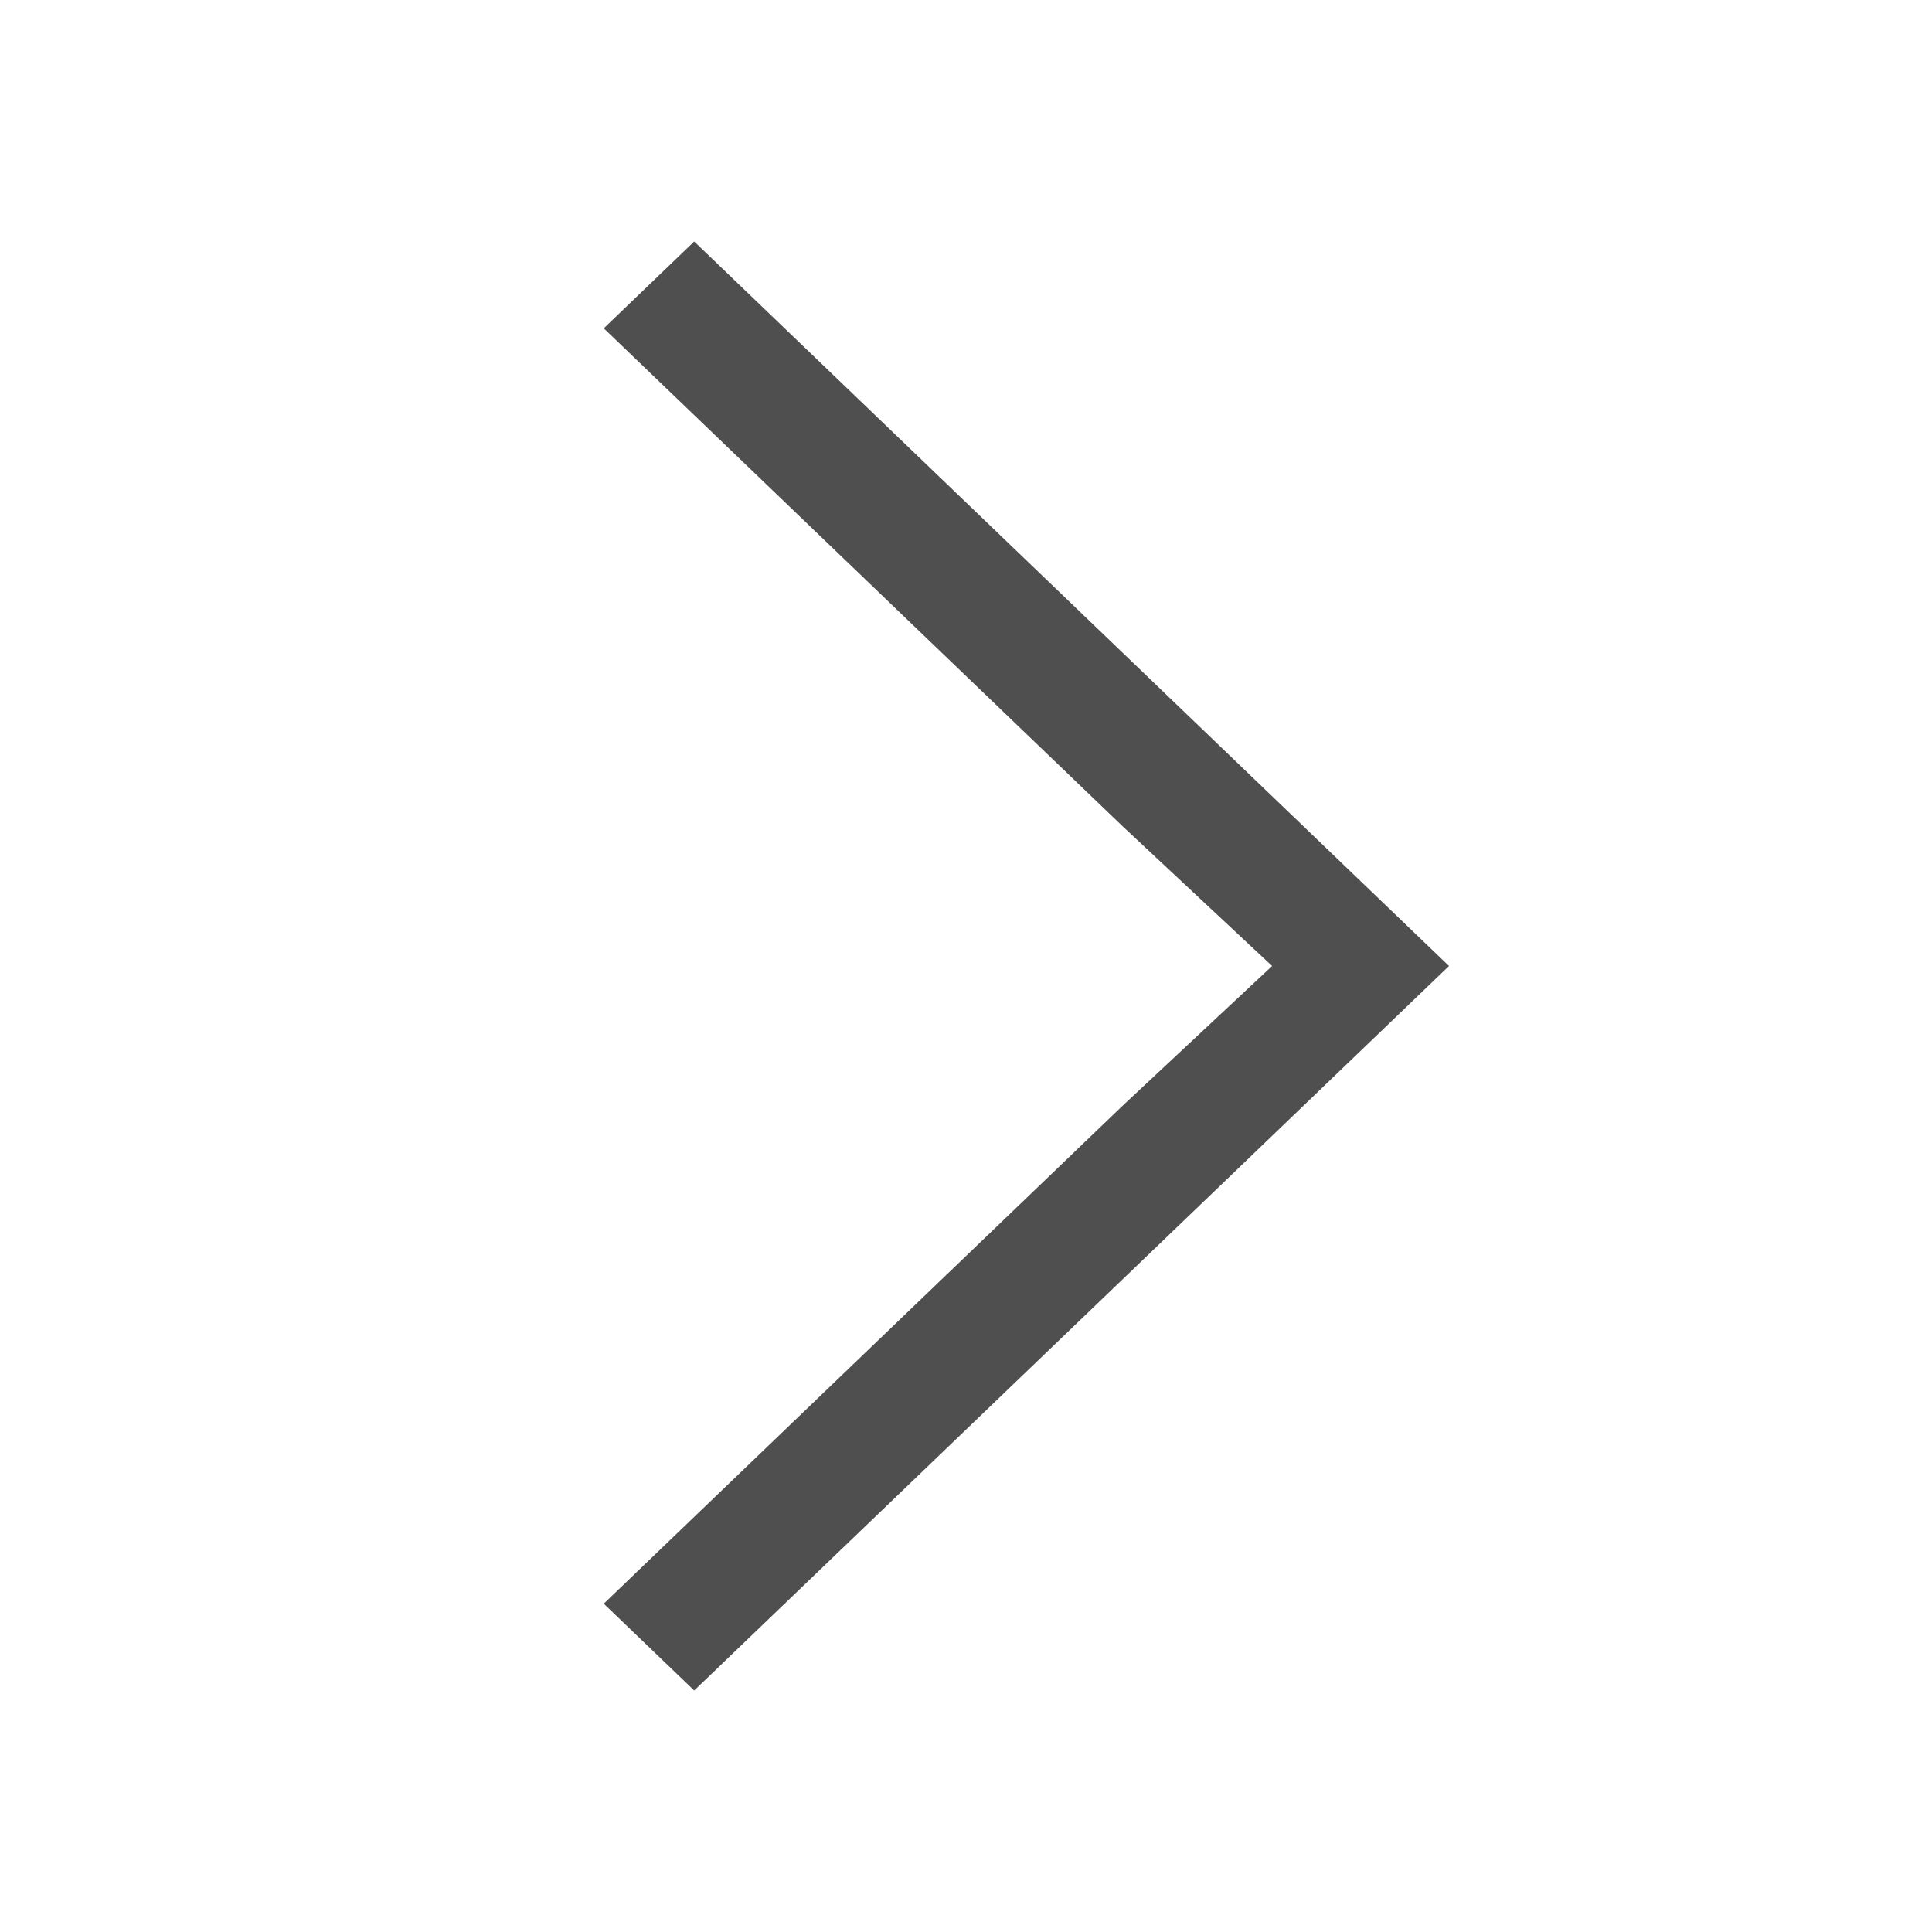 <svg xmlns="http://www.w3.org/2000/svg" viewBox="0 0 16 16">
    <path d="M12 8 5.749 2 5 2.719l4.298 4.125L10.535 8 9.298 9.156 5 13.281l.749.719 4.298-4.125z" style="fill:currentColor;fill-opacity:1;stroke:none;color:#050505;opacity:.7"/>
</svg>

